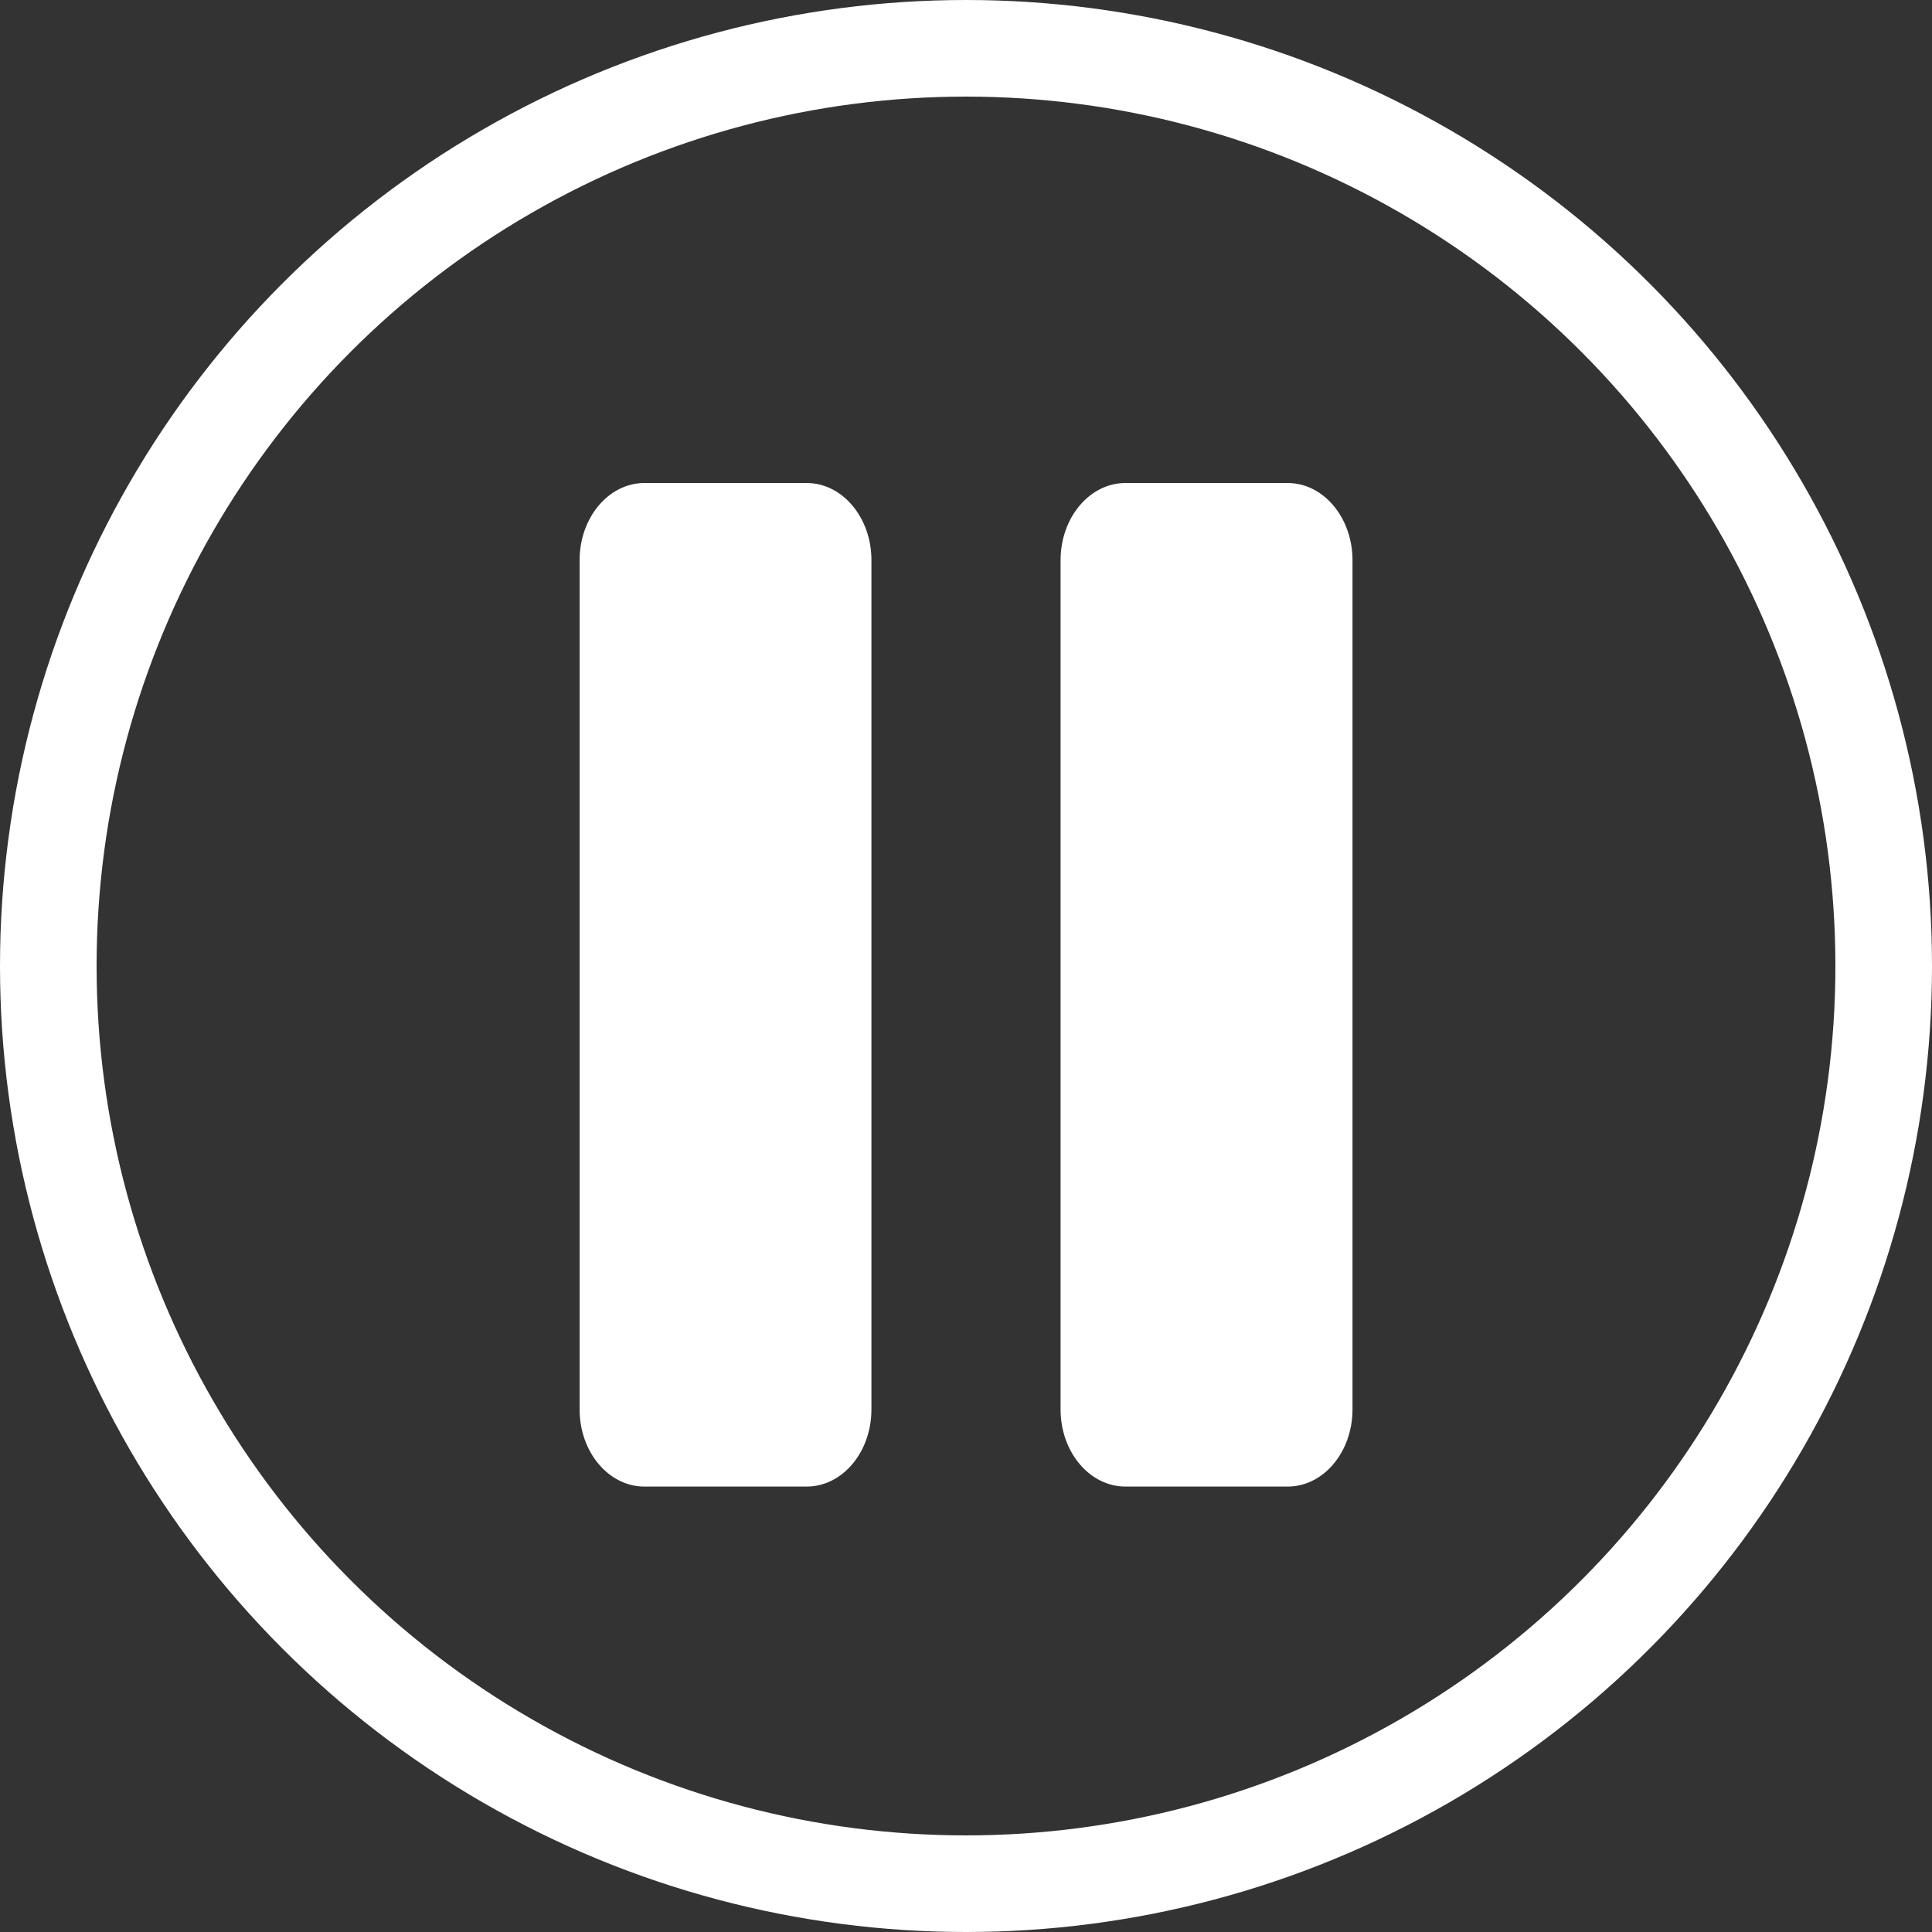 <svg width="20" height="20" viewBox="0 0 20 20" fill="none" xmlns="http://www.w3.org/2000/svg">
<rect x="0" y="0" width="20" height="20" fill="#333333" stroke="none"/>
<g clip-path="url(#clip0_367_339)">
<path d="M8.35 5H6.671C6.301 5 6 5.358 6 5.799V14.59C6 15.032 6.301 15.389 6.671 15.389H8.35C8.721 15.389 9.021 15.032 9.021 14.59V5.799C9.021 5.358 8.721 5 8.35 5Z" fill="white"/>
<path d="M13.329 5H11.651C11.28 5 10.979 5.358 10.979 5.799V14.59C10.979 15.032 11.28 15.389 11.651 15.389H13.329C13.7 15.389 14.001 15.032 14.001 14.59V5.799C14.001 5.358 13.7 5 13.329 5Z" fill="white"/>
<circle cx="10" cy="10" r="9.5" stroke="white"/>
</g>
<defs>
<clipPath id="clip0_367_339">
<rect width="20" height="20" fill="white"/>
</clipPath>
</defs>
</svg>
